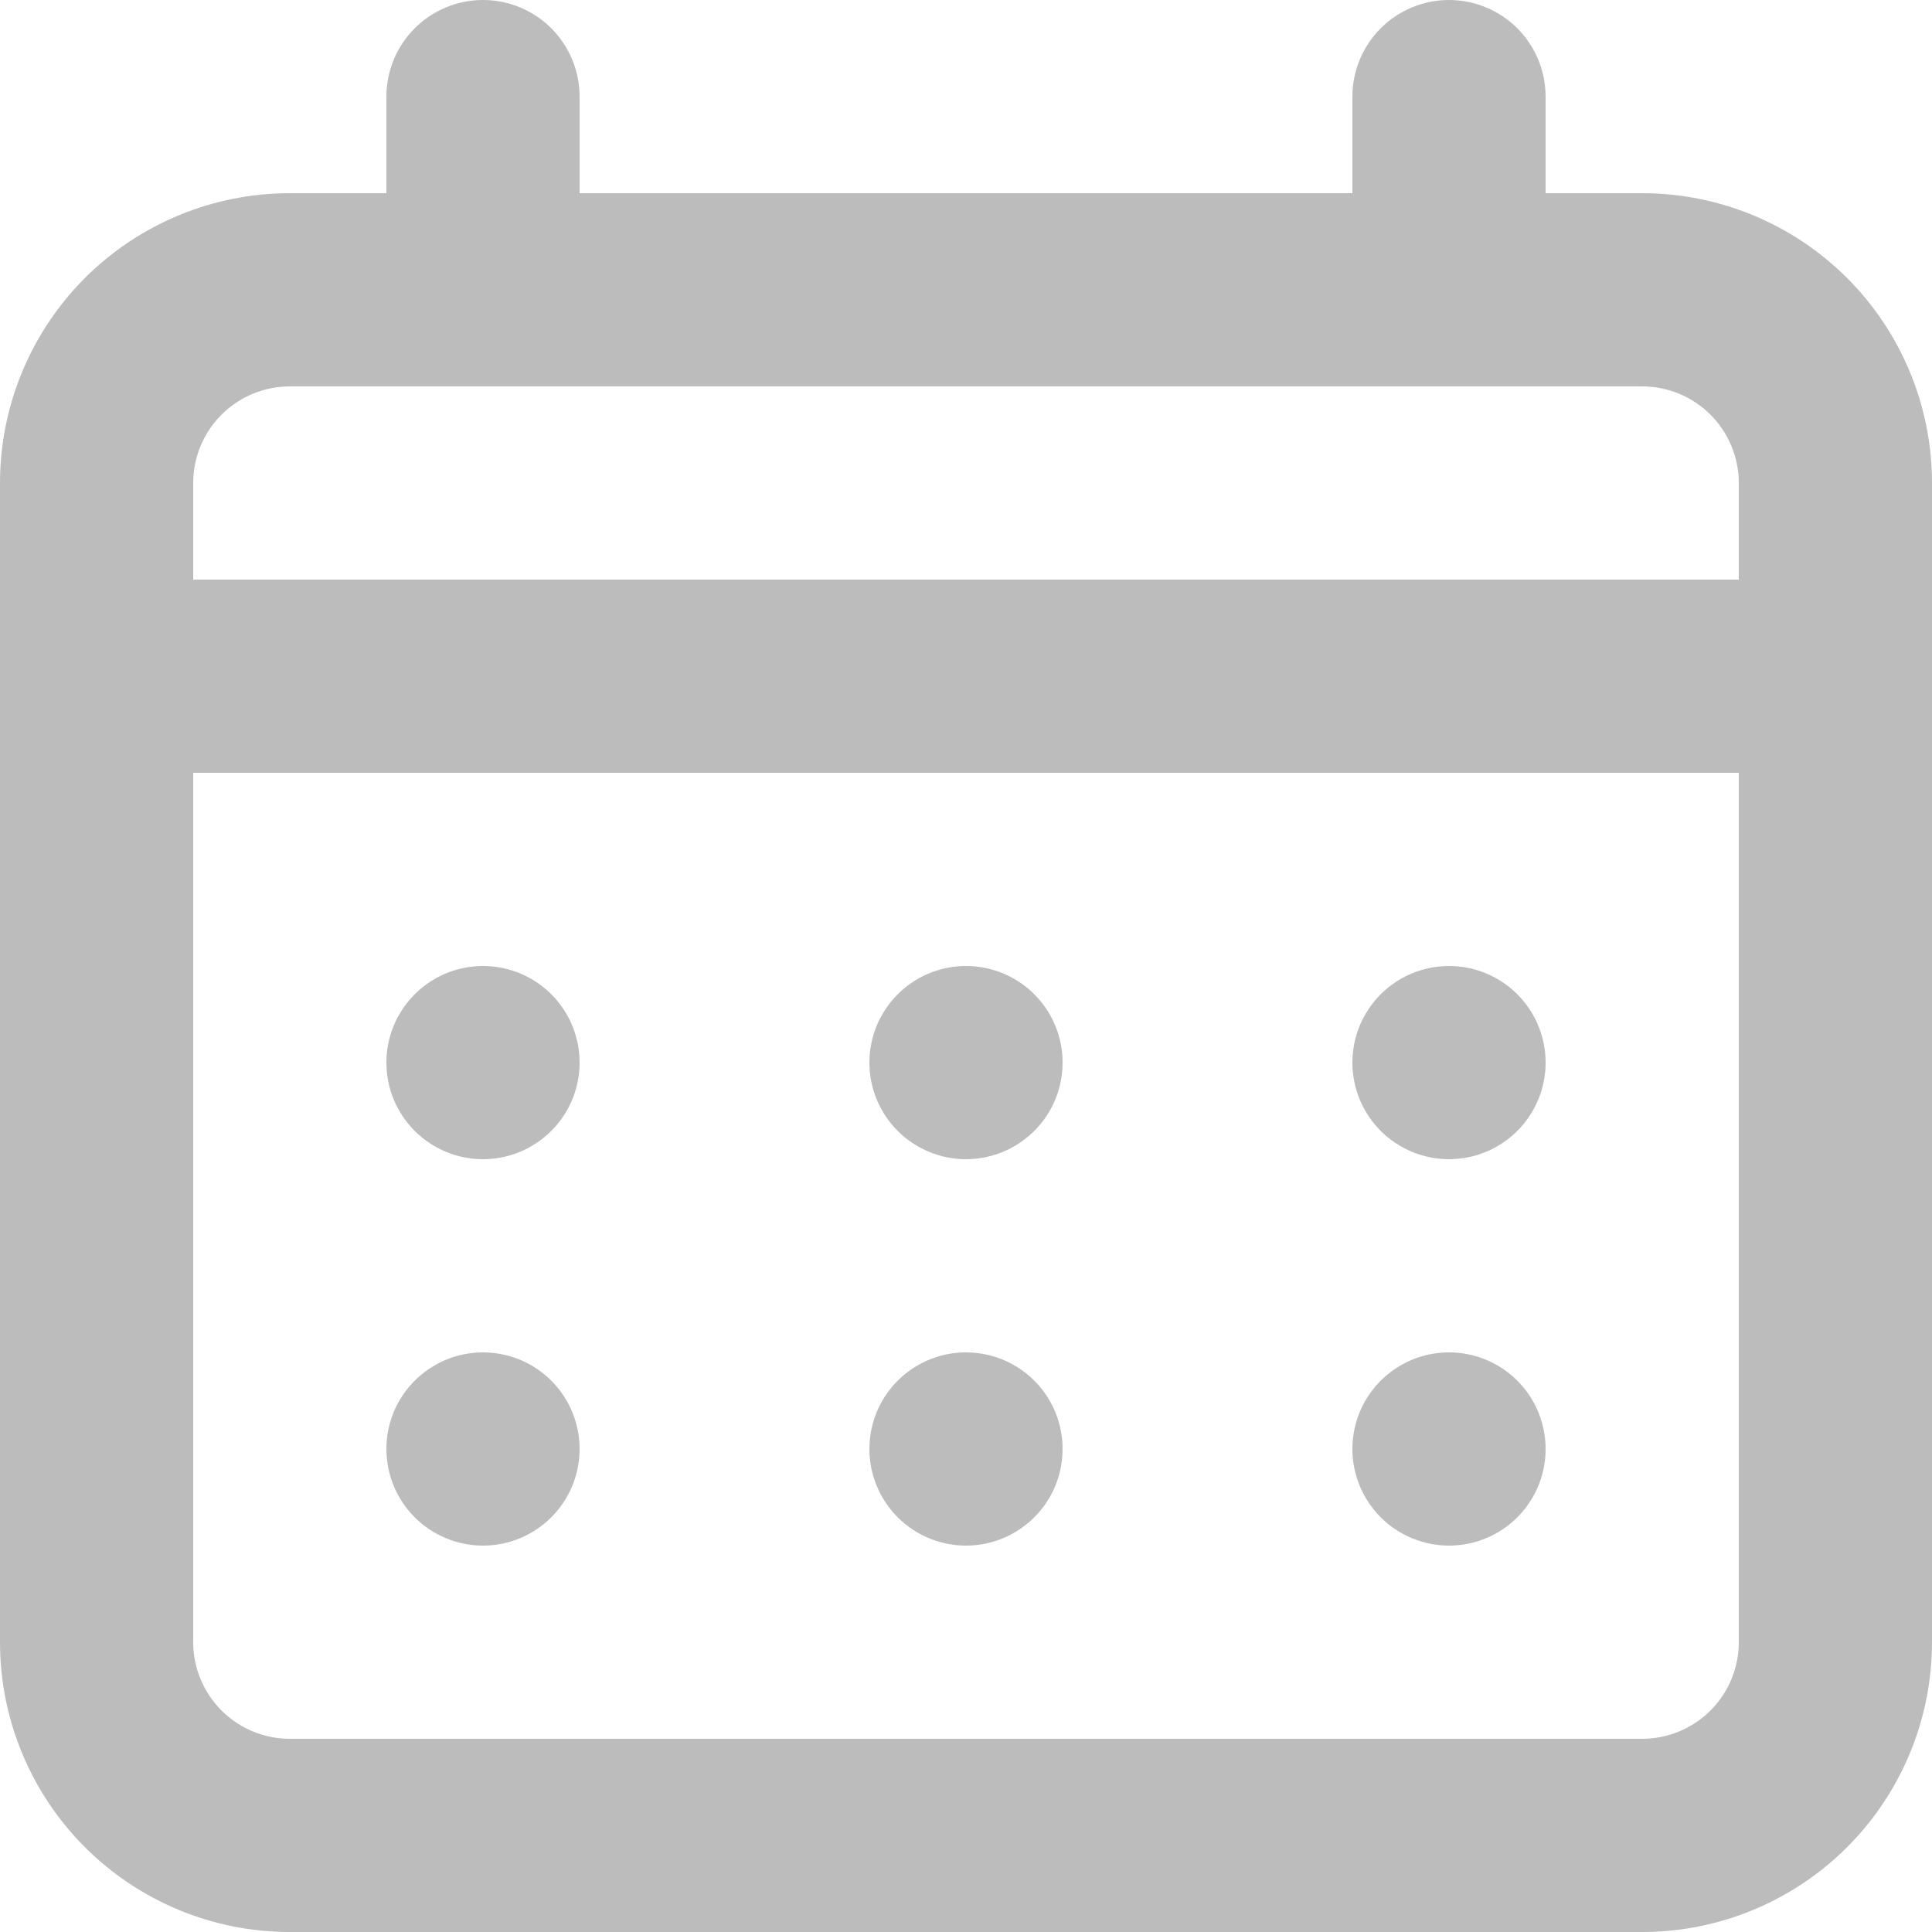 <svg width="25" height="25" viewBox="0 0 25 25" fill="none" xmlns="http://www.w3.org/2000/svg">
<path d="M12.5 15C12.747 15 12.989 14.927 13.194 14.789C13.4 14.652 13.56 14.457 13.655 14.228C13.749 14 13.774 13.749 13.726 13.506C13.678 13.264 13.559 13.041 13.384 12.866C13.209 12.691 12.986 12.572 12.744 12.524C12.501 12.476 12.25 12.501 12.022 12.595C11.793 12.69 11.598 12.85 11.461 13.056C11.323 13.261 11.25 13.503 11.25 13.75C11.25 14.082 11.382 14.399 11.616 14.634C11.851 14.868 12.168 15 12.5 15ZM18.75 15C18.997 15 19.239 14.927 19.445 14.789C19.65 14.652 19.81 14.457 19.905 14.228C20 14 20.024 13.749 19.976 13.506C19.928 13.264 19.809 13.041 19.634 12.866C19.459 12.691 19.236 12.572 18.994 12.524C18.751 12.476 18.5 12.501 18.272 12.595C18.043 12.69 17.848 12.85 17.711 13.056C17.573 13.261 17.5 13.503 17.5 13.75C17.5 14.082 17.632 14.399 17.866 14.634C18.101 14.868 18.419 15 18.75 15ZM12.5 20C12.747 20 12.989 19.927 13.194 19.789C13.4 19.652 13.56 19.457 13.655 19.228C13.749 19 13.774 18.749 13.726 18.506C13.678 18.264 13.559 18.041 13.384 17.866C13.209 17.691 12.986 17.572 12.744 17.524C12.501 17.476 12.25 17.5 12.022 17.595C11.793 17.69 11.598 17.85 11.461 18.055C11.323 18.261 11.25 18.503 11.25 18.75C11.25 19.081 11.382 19.399 11.616 19.634C11.851 19.868 12.168 20 12.5 20ZM18.75 20C18.997 20 19.239 19.927 19.445 19.789C19.65 19.652 19.81 19.457 19.905 19.228C20 19 20.024 18.749 19.976 18.506C19.928 18.264 19.809 18.041 19.634 17.866C19.459 17.691 19.236 17.572 18.994 17.524C18.751 17.476 18.5 17.5 18.272 17.595C18.043 17.69 17.848 17.85 17.711 18.055C17.573 18.261 17.5 18.503 17.5 18.75C17.5 19.081 17.632 19.399 17.866 19.634C18.101 19.868 18.419 20 18.75 20ZM6.25 15C6.497 15 6.739 14.927 6.944 14.789C7.15 14.652 7.31 14.457 7.405 14.228C7.499 14 7.524 13.749 7.476 13.506C7.428 13.264 7.309 13.041 7.134 12.866C6.959 12.691 6.736 12.572 6.494 12.524C6.251 12.476 6 12.501 5.772 12.595C5.543 12.69 5.348 12.85 5.211 13.056C5.073 13.261 5 13.503 5 13.75C5 14.082 5.132 14.399 5.366 14.634C5.601 14.868 5.918 15 6.25 15ZM21.25 2.5H20V1.25C20 0.918 19.868 0.601 19.634 0.366C19.399 0.132 19.081 0 18.75 0C18.419 0 18.101 0.132 17.866 0.366C17.632 0.601 17.5 0.918 17.5 1.25V2.5H7.5V1.25C7.5 0.918 7.368 0.601 7.134 0.366C6.899 0.132 6.582 0 6.25 0C5.918 0 5.601 0.132 5.366 0.366C5.132 0.601 5 0.918 5 1.25V2.5H3.75C2.755 2.5 1.802 2.895 1.098 3.598C0.395 4.302 0 5.255 0 6.25V21.25C0 22.245 0.395 23.198 1.098 23.902C1.802 24.605 2.755 25 3.75 25H21.25C22.245 25 23.198 24.605 23.902 23.902C24.605 23.198 25 22.245 25 21.25V6.25C25 5.255 24.605 4.302 23.902 3.598C23.198 2.895 22.245 2.5 21.25 2.5ZM22.5 21.25C22.5 21.581 22.368 21.899 22.134 22.134C21.899 22.368 21.581 22.5 21.25 22.5H3.75C3.418 22.5 3.101 22.368 2.866 22.134C2.632 21.899 2.5 21.581 2.5 21.25V10H22.5V21.25ZM22.5 7.5H2.5V6.25C2.5 5.918 2.632 5.601 2.866 5.366C3.101 5.132 3.418 5 3.75 5H21.25C21.581 5 21.899 5.132 22.134 5.366C22.368 5.601 22.5 5.918 22.5 6.25V7.5ZM6.25 20C6.497 20 6.739 19.927 6.944 19.789C7.15 19.652 7.31 19.457 7.405 19.228C7.499 19 7.524 18.749 7.476 18.506C7.428 18.264 7.309 18.041 7.134 17.866C6.959 17.691 6.736 17.572 6.494 17.524C6.251 17.476 6 17.5 5.772 17.595C5.543 17.69 5.348 17.85 5.211 18.055C5.073 18.261 5 18.503 5 18.75C5 19.081 5.132 19.399 5.366 19.634C5.601 19.868 5.918 20 6.25 20Z" fill="#BCBCBC"/>
</svg>
